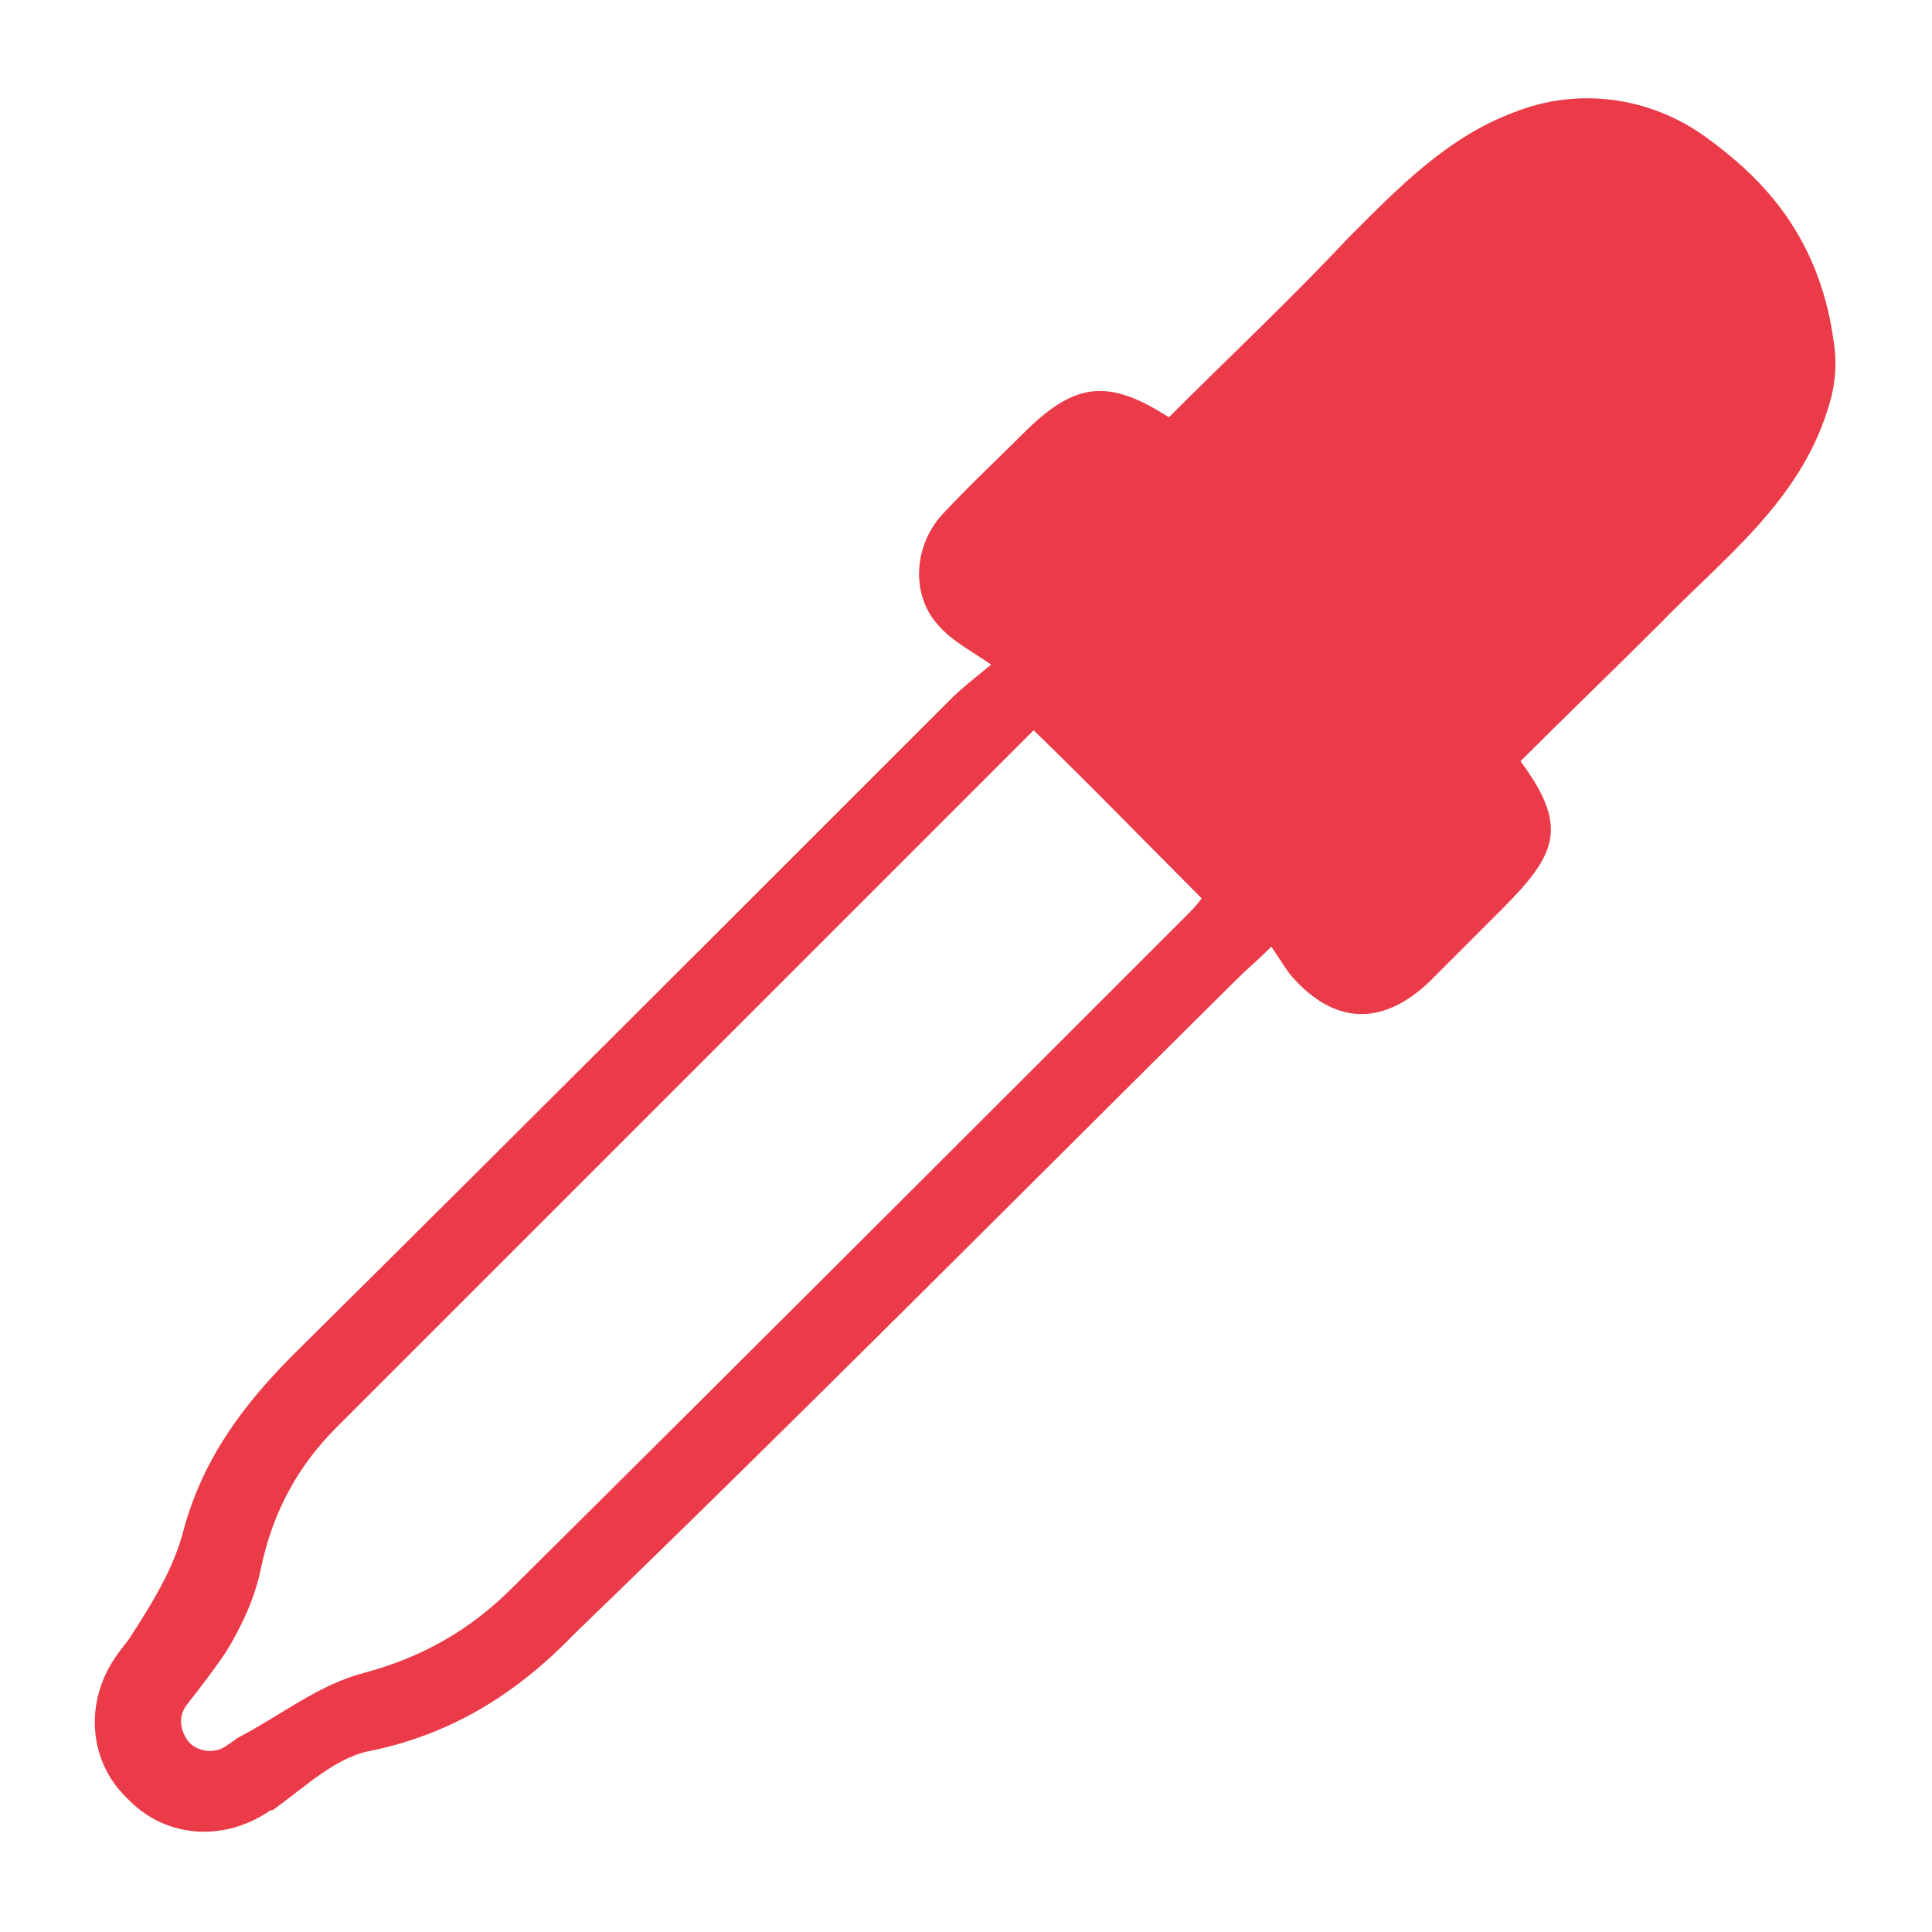<svg height='300px' width='300px'  fill="#eb3b49" xmlns="http://www.w3.org/2000/svg" xmlns:xlink="http://www.w3.org/1999/xlink" version="1.1" x="0px" y="0px" viewBox="0 0 100 100" style="enable-background:new 0 0 100 100;" xml:space="preserve"><path d="M94.9,17.6c-0.8-5.7-4-8.6-6.6-10.5c-2.9-2.1-6.6-2.6-9.9-1.3c-3.5,1.3-6,3.9-8.6,6.5c-3,3.2-6.2,6.2-9.3,9.3  c-3.1-2-4.8-1.8-7.3,0.6c-1.5,1.5-3,2.9-4.4,4.4c-1.5,1.6-1.7,4.2-0.2,5.8c0.7,0.8,1.7,1.3,2.7,2c-1.1,0.9-1.6,1.3-2,1.7  C38,47.4,26.6,58.8,15.2,70.1c-2.6,2.6-4.7,5.4-5.7,9.1c-0.5,2-1.7,3.9-2.8,5.6c-0.2,0.3-0.4,0.5-0.6,0.8c-1.7,2.3-1.6,5.4,0.4,7.4  c0.1,0.1,0.2,0.2,0.2,0.2c2,2,5,2.1,7.3,0.5c0,0,0,0,0.1,0c1.7-1.2,3.3-2.8,5.2-3.1c4.2-0.9,7.5-3,10.4-6C41.3,73.4,52.6,62,64,50.7  c0.5-0.5,1-0.9,1.8-1.7c0.5,0.7,0.8,1.3,1.3,1.8c2.2,2.3,4.6,2.2,6.9,0c1.2-1.2,2.4-2.4,3.6-3.6c2.9-2.9,3.7-4.3,1.1-7.8  c2.4-2.4,4.8-4.7,7.2-7.1c3.3-3.4,7.2-6.3,8.7-11.1C95,20,95.1,18.8,94.9,17.6z M61.6,47.2C49.9,58.9,38.2,70.6,26.5,82.2  c-2.2,2.2-4.7,3.6-7.7,4.4c-2.3,0.6-4.3,2.2-6.4,3.3c-0.2,0.1-0.4,0.3-0.6,0.4c-0.6,0.5-1.5,0.4-2-0.1c0,0,0,0,0,0  c-0.5-0.6-0.6-1.4-0.1-2c0.7-0.9,1.4-1.8,2-2.7c0.8-1.3,1.5-2.8,1.8-4.3c0.6-2.9,1.9-5.3,3.9-7.3c12.1-12.1,24.2-24.2,36.1-36.1  c2.9,2.8,5.7,5.7,8.7,8.7C62.2,46.5,61.9,46.9,61.6,47.2z"></path></svg>